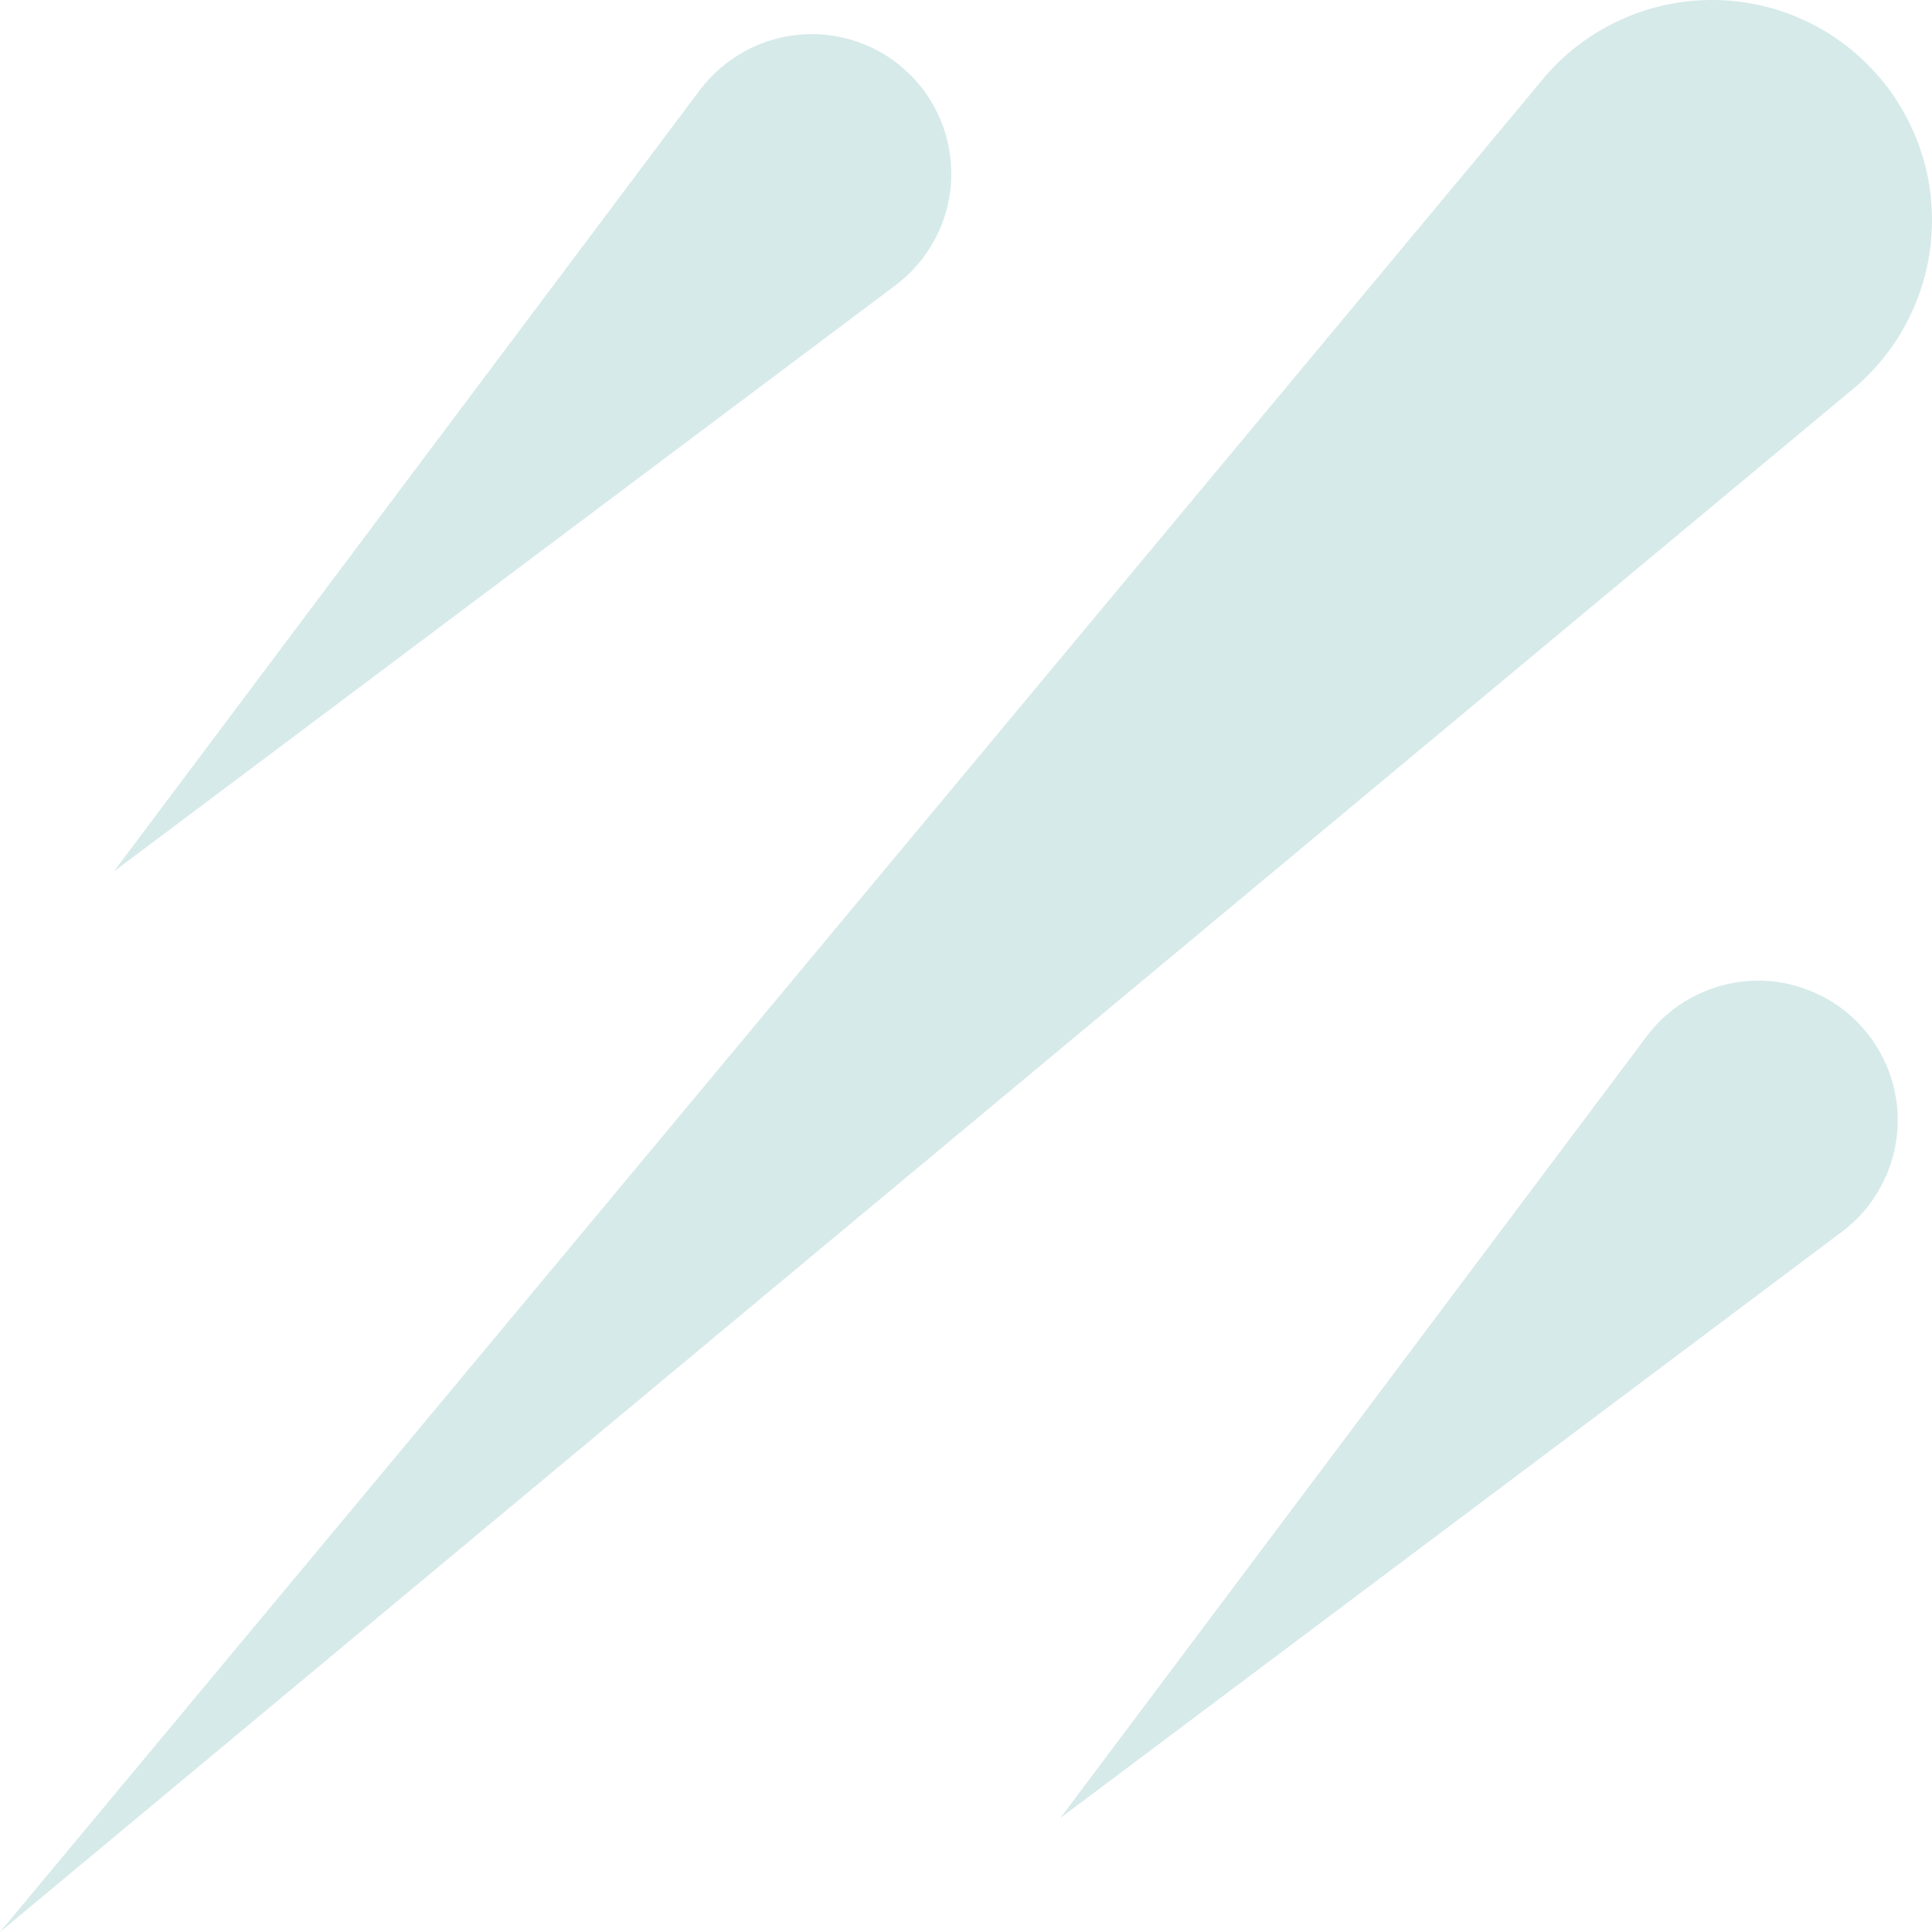 <svg width="12" height="12" viewBox="0 0 12 12" fill="none" xmlns="http://www.w3.org/2000/svg">
<path fill-rule="evenodd" clip-rule="evenodd" d="M0 12L11.531 2.398C11.672 2.275 11.787 2.124 11.867 1.955C11.948 1.786 11.993 1.602 11.999 1.414C12.006 1.227 11.974 1.04 11.905 0.866C11.836 0.692 11.733 0.533 11.6 0.401C11.468 0.268 11.309 0.164 11.135 0.095C10.96 0.026 10.773 -0.006 10.586 0.001C10.398 0.007 10.214 0.052 10.045 0.133C9.875 0.214 9.724 0.328 9.601 0.47L0 12ZM5.562 1.772L0.707 5.413L4.348 0.558C4.423 0.459 4.518 0.377 4.627 0.318C4.736 0.258 4.856 0.223 4.98 0.214C5.104 0.205 5.228 0.223 5.344 0.266C5.461 0.309 5.566 0.377 5.654 0.465C5.742 0.552 5.81 0.658 5.854 0.775C5.897 0.891 5.915 1.015 5.907 1.139C5.898 1.263 5.863 1.384 5.803 1.493C5.744 1.602 5.662 1.697 5.562 1.772ZM11.44 7.651L6.586 11.292L10.227 6.438C10.301 6.338 10.396 6.256 10.505 6.197C10.614 6.138 10.734 6.102 10.858 6.093C10.982 6.084 11.106 6.102 11.222 6.146C11.339 6.189 11.444 6.256 11.532 6.344C11.62 6.432 11.688 6.538 11.732 6.654C11.776 6.77 11.794 6.895 11.785 7.019C11.776 7.143 11.741 7.263 11.681 7.372C11.622 7.482 11.54 7.577 11.44 7.651Z" fill="#D6EAE9"/>
</svg>
